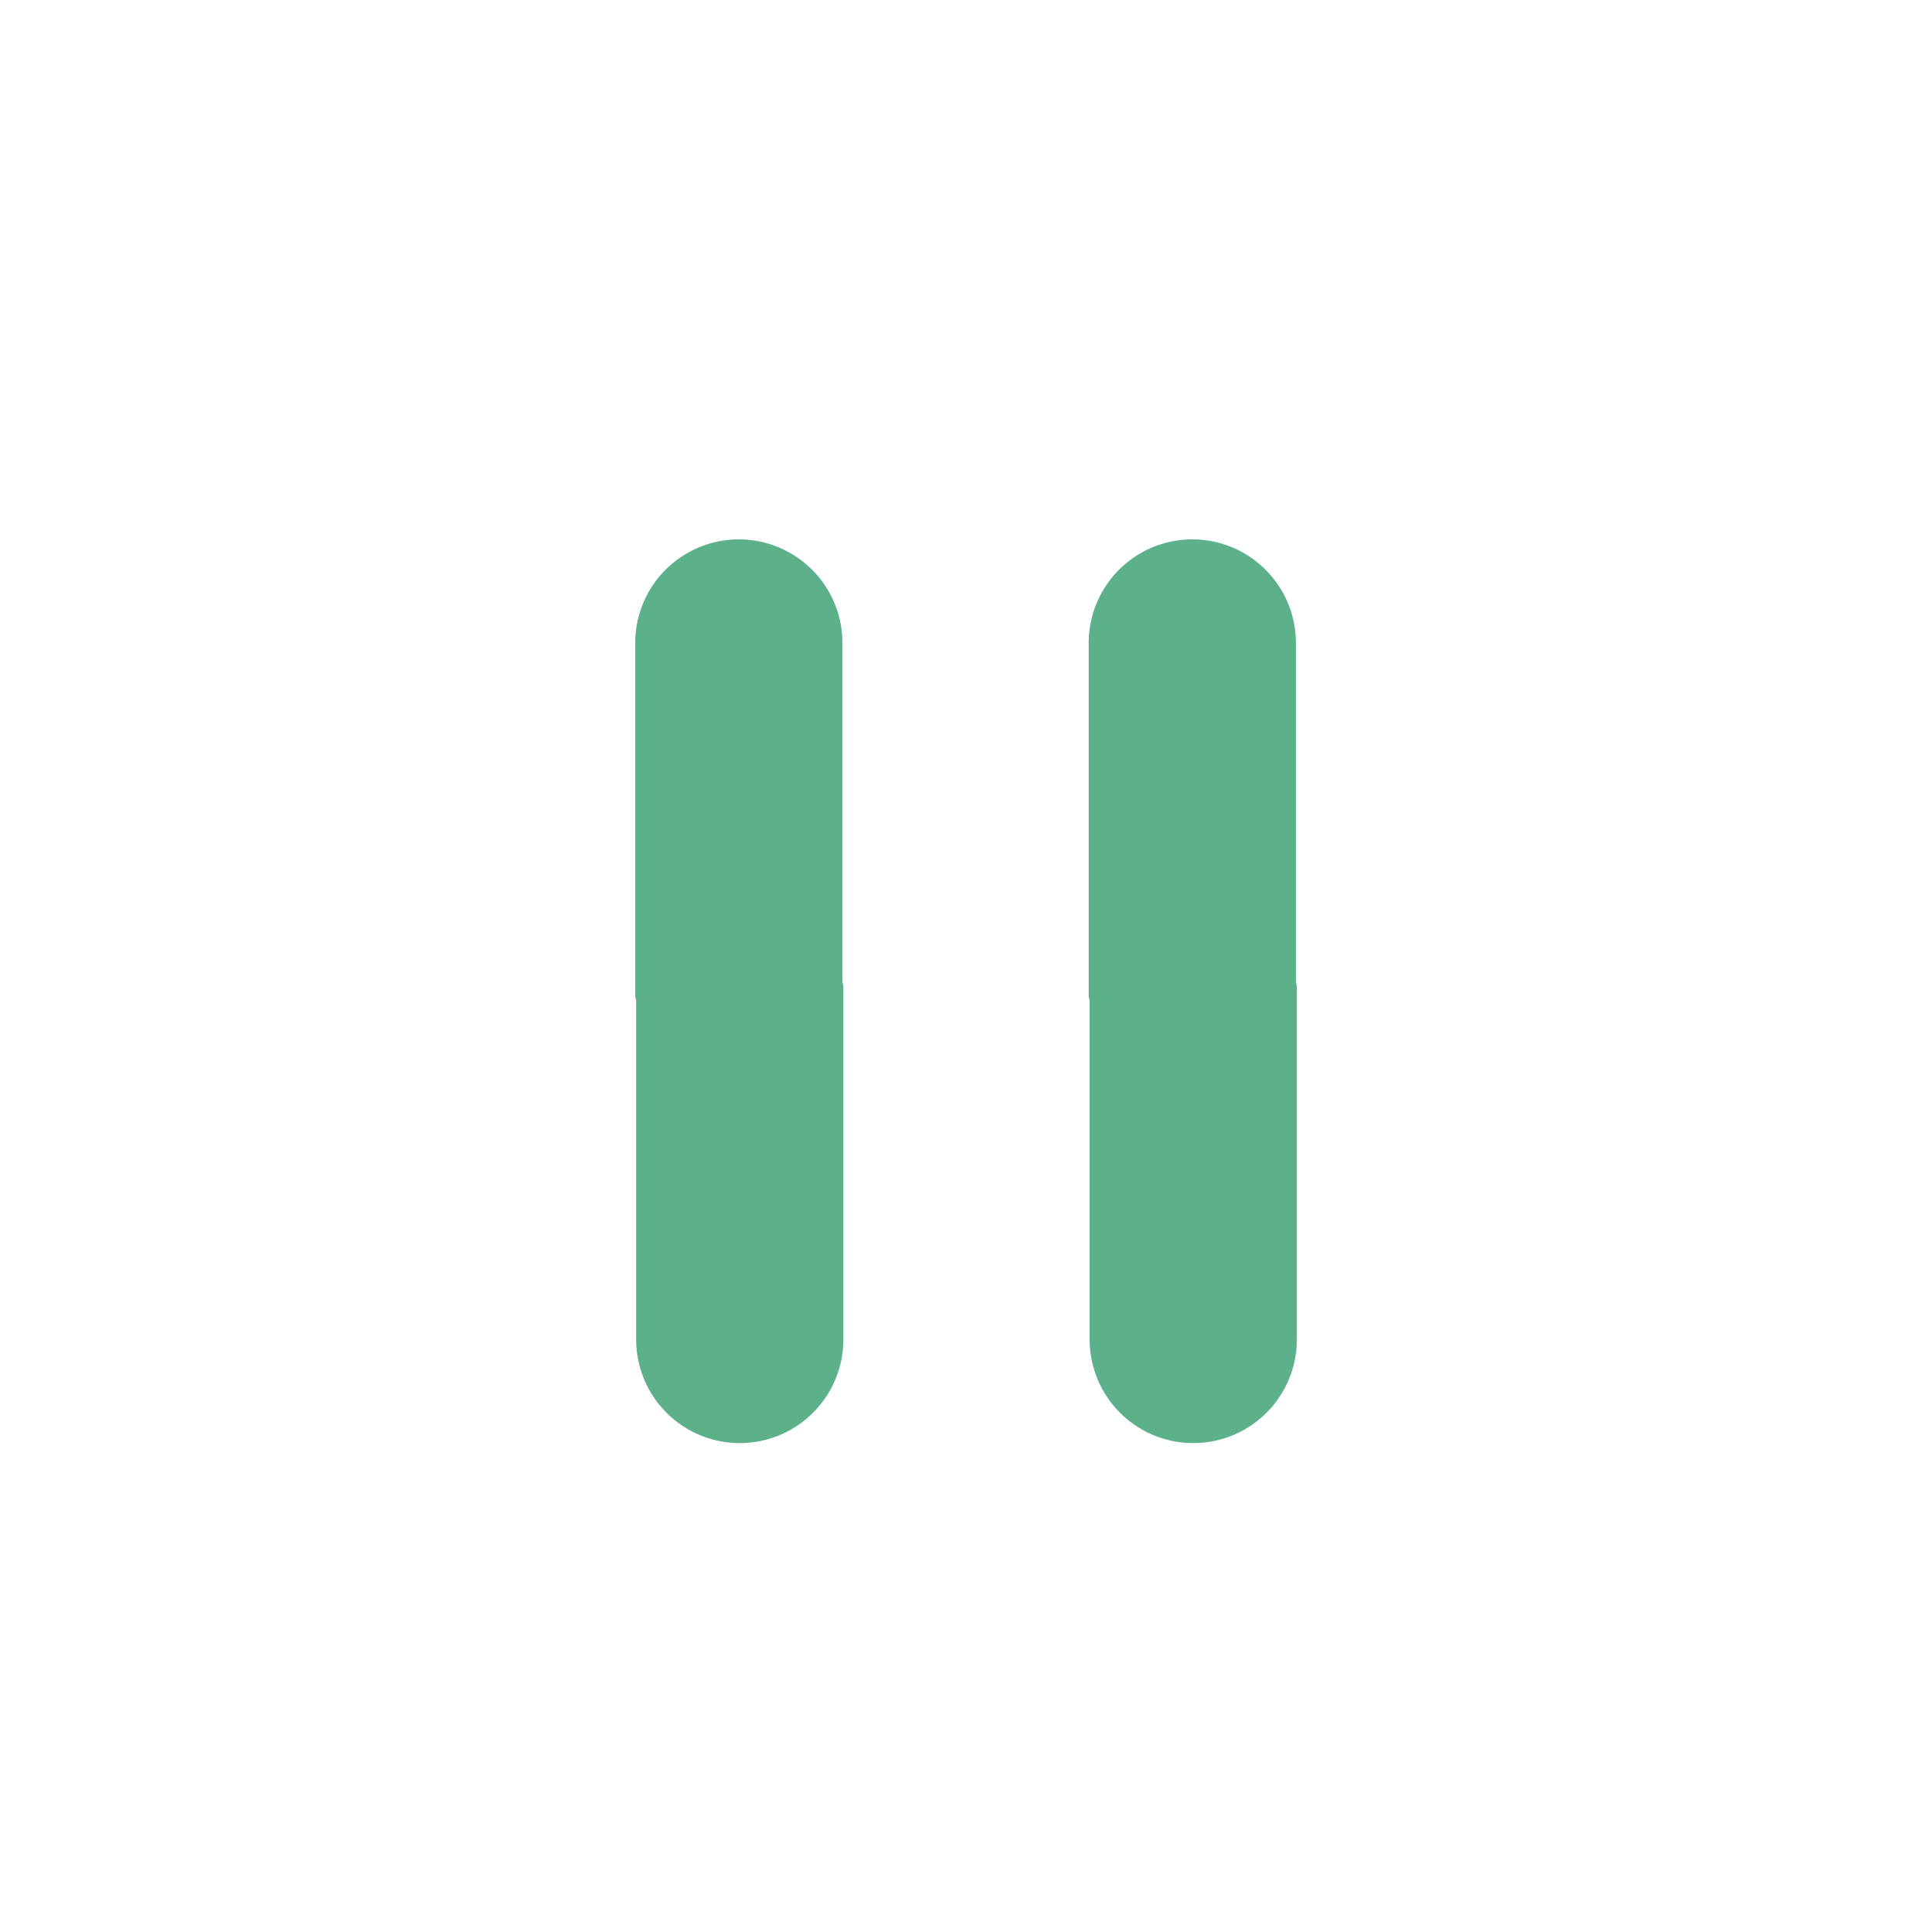 <svg xmlns="http://www.w3.org/2000/svg" xmlns:xlink="http://www.w3.org/1999/xlink" width="108.163" height="108.163" viewBox="0 0 108.163 108.163">
  <defs>
    <filter id="Path_73" x="0" y="0" width="108.163" height="108.163" filterUnits="userSpaceOnUse">
      <feOffset input="SourceAlpha"/>
      <feGaussianBlur stdDeviation="3" result="blur"/>
      <feFlood flood-opacity="0.302"/>
      <feComposite operator="in" in2="blur"/>
      <feComposite in="SourceGraphic"/>
    </filter>
  </defs>
  <g id="pause_big_btn" transform="translate(9 9)">
    <g transform="matrix(1, 0, 0, 1, -9, -9)" filter="url(#Path_73)">
      <path id="Path_73-2" data-name="Path 73" d="M90.163,45.081A45.081,45.081,0,1,1,45.081,0,45.081,45.081,0,0,1,90.163,45.081" transform="translate(9 9)" fill="#fff"/>
    </g>
    <path id="Union_2" data-name="Union 2" d="M.053,44.794V25.821c-.018-.076-.036-.153-.053-.232V5.8a5.8,5.8,0,0,1,11.6,0V24.769c.018.076.036.153.053.231V44.794a5.8,5.8,0,0,1-11.6,0Z" transform="translate(26.563 21.197)" fill="#5cb08a"/>
    <path id="Union_3" data-name="Union 3" d="M.053,44.794V25.821c-.018-.076-.036-.153-.053-.232V5.8a5.8,5.8,0,0,1,11.6,0V24.769c.018.076.036.153.053.231V44.794a5.8,5.8,0,0,1-11.6,0Z" transform="translate(51.951 21.197)" fill="#5cb08a"/>
  </g>
</svg>
